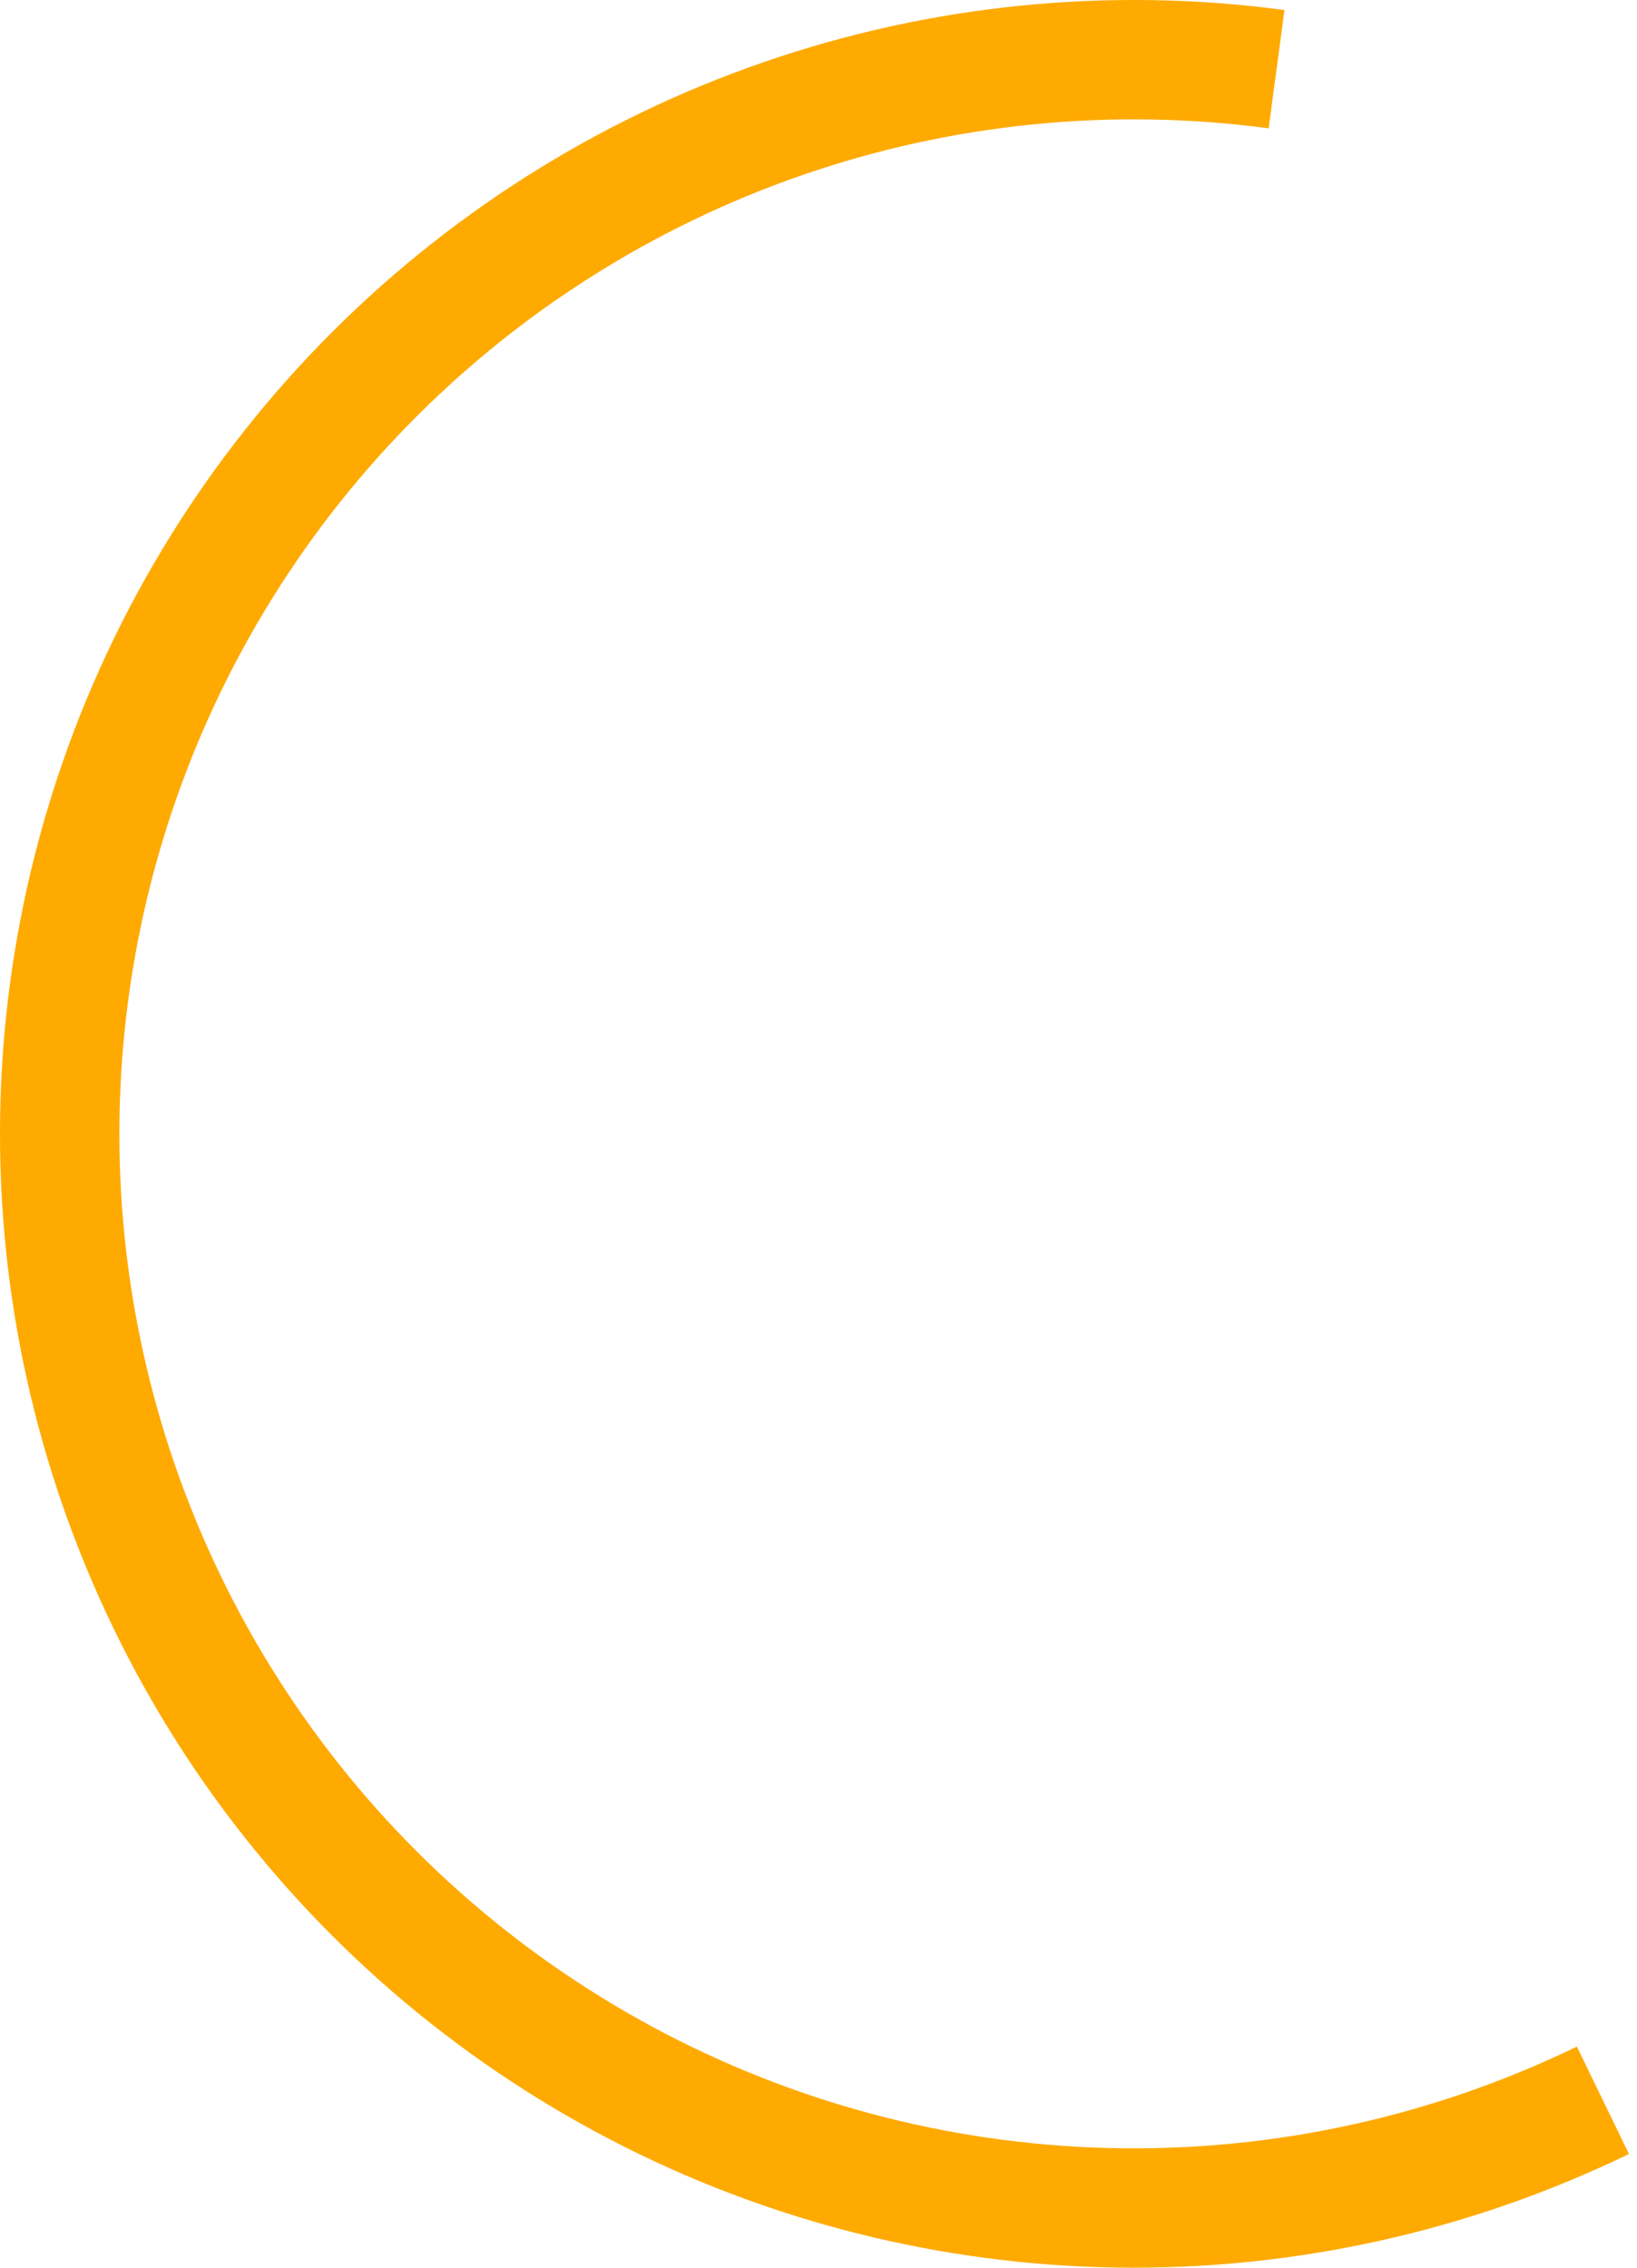 <svg width="96" height="133" viewBox="0 0 96 133" fill="none" xmlns="http://www.w3.org/2000/svg">
<path d="M74.862 4.057C65.123 2.753 55.213 3.745 45.926 6.954C36.638 10.163 28.23 15.501 21.373 22.539C14.516 29.578 9.401 38.123 6.436 47.491C3.471 56.86 2.739 66.792 4.298 76.494C5.856 86.196 9.663 95.399 15.413 103.367C21.164 111.335 28.698 117.848 37.415 122.384C46.131 126.921 55.788 129.355 65.614 129.494C75.439 129.632 85.16 127.47 94.001 123.181" stroke="#FEAA00" stroke-width="7"/>
</svg>
